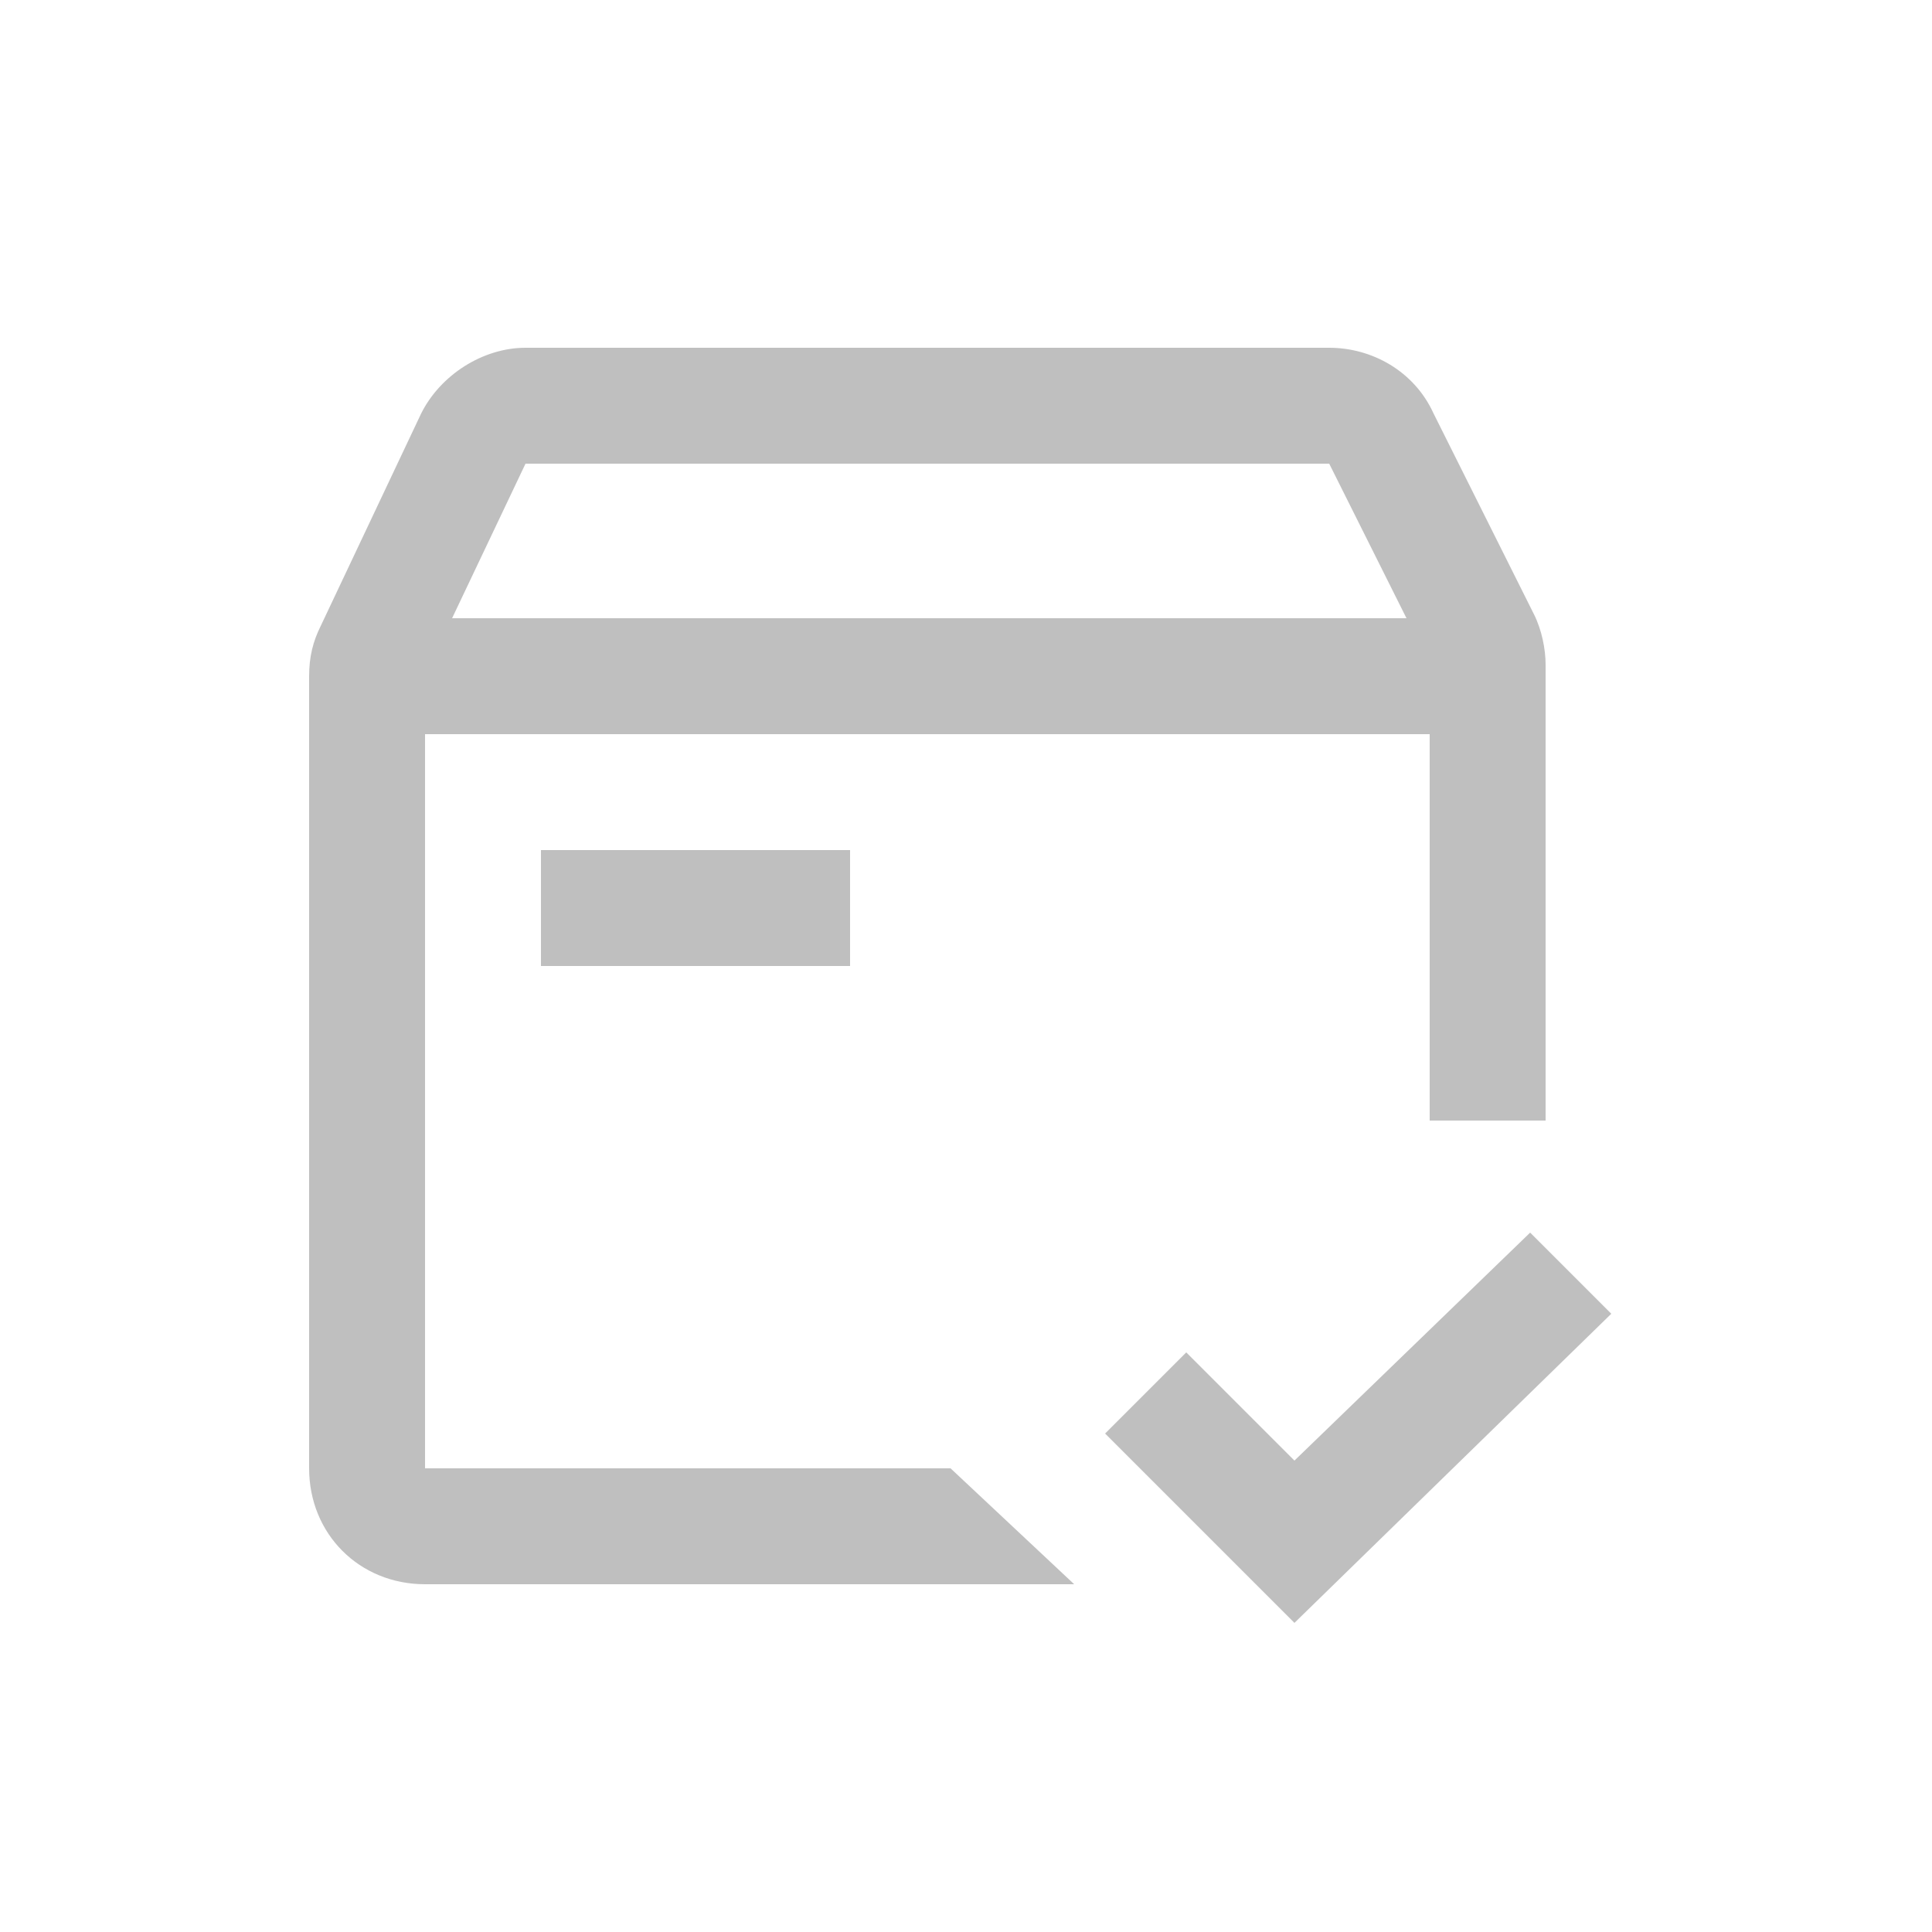 <?xml version="1.0" standalone="no"?><!DOCTYPE svg PUBLIC "-//W3C//DTD SVG 1.1//EN" "http://www.w3.org/Graphics/SVG/1.1/DTD/svg11.dtd"><svg class="icon" width="16px" height="16.00px" viewBox="0 0 1024 1024" version="1.1" xmlns="http://www.w3.org/2000/svg"><path fill="#bfbfbf" d="M811.008 653.312l43.008 43.008-167.936 163.84-100.352-100.352 43.008-43.008 57.344 57.344 124.928-120.832zM704.512 184.32c22.528 0 45.056 12.288 55.296 34.816l53.248 106.496c4.096 8.192 6.144 18.432 6.144 26.624V593.92h-61.44V389.12H225.28v389.12h278.528l65.536 61.44H225.28c-34.816 0-61.44-26.624-61.44-61.44V358.4c0-10.24 2.048-18.432 6.144-26.624l53.248-112.64c10.24-20.48 32.768-34.816 55.296-34.816h425.984zM450.56 450.56v61.44h-163.84v-61.44h163.84z m-172.032-204.8l-38.912 81.92h505.856l-40.96-81.92H278.528z" /></svg>